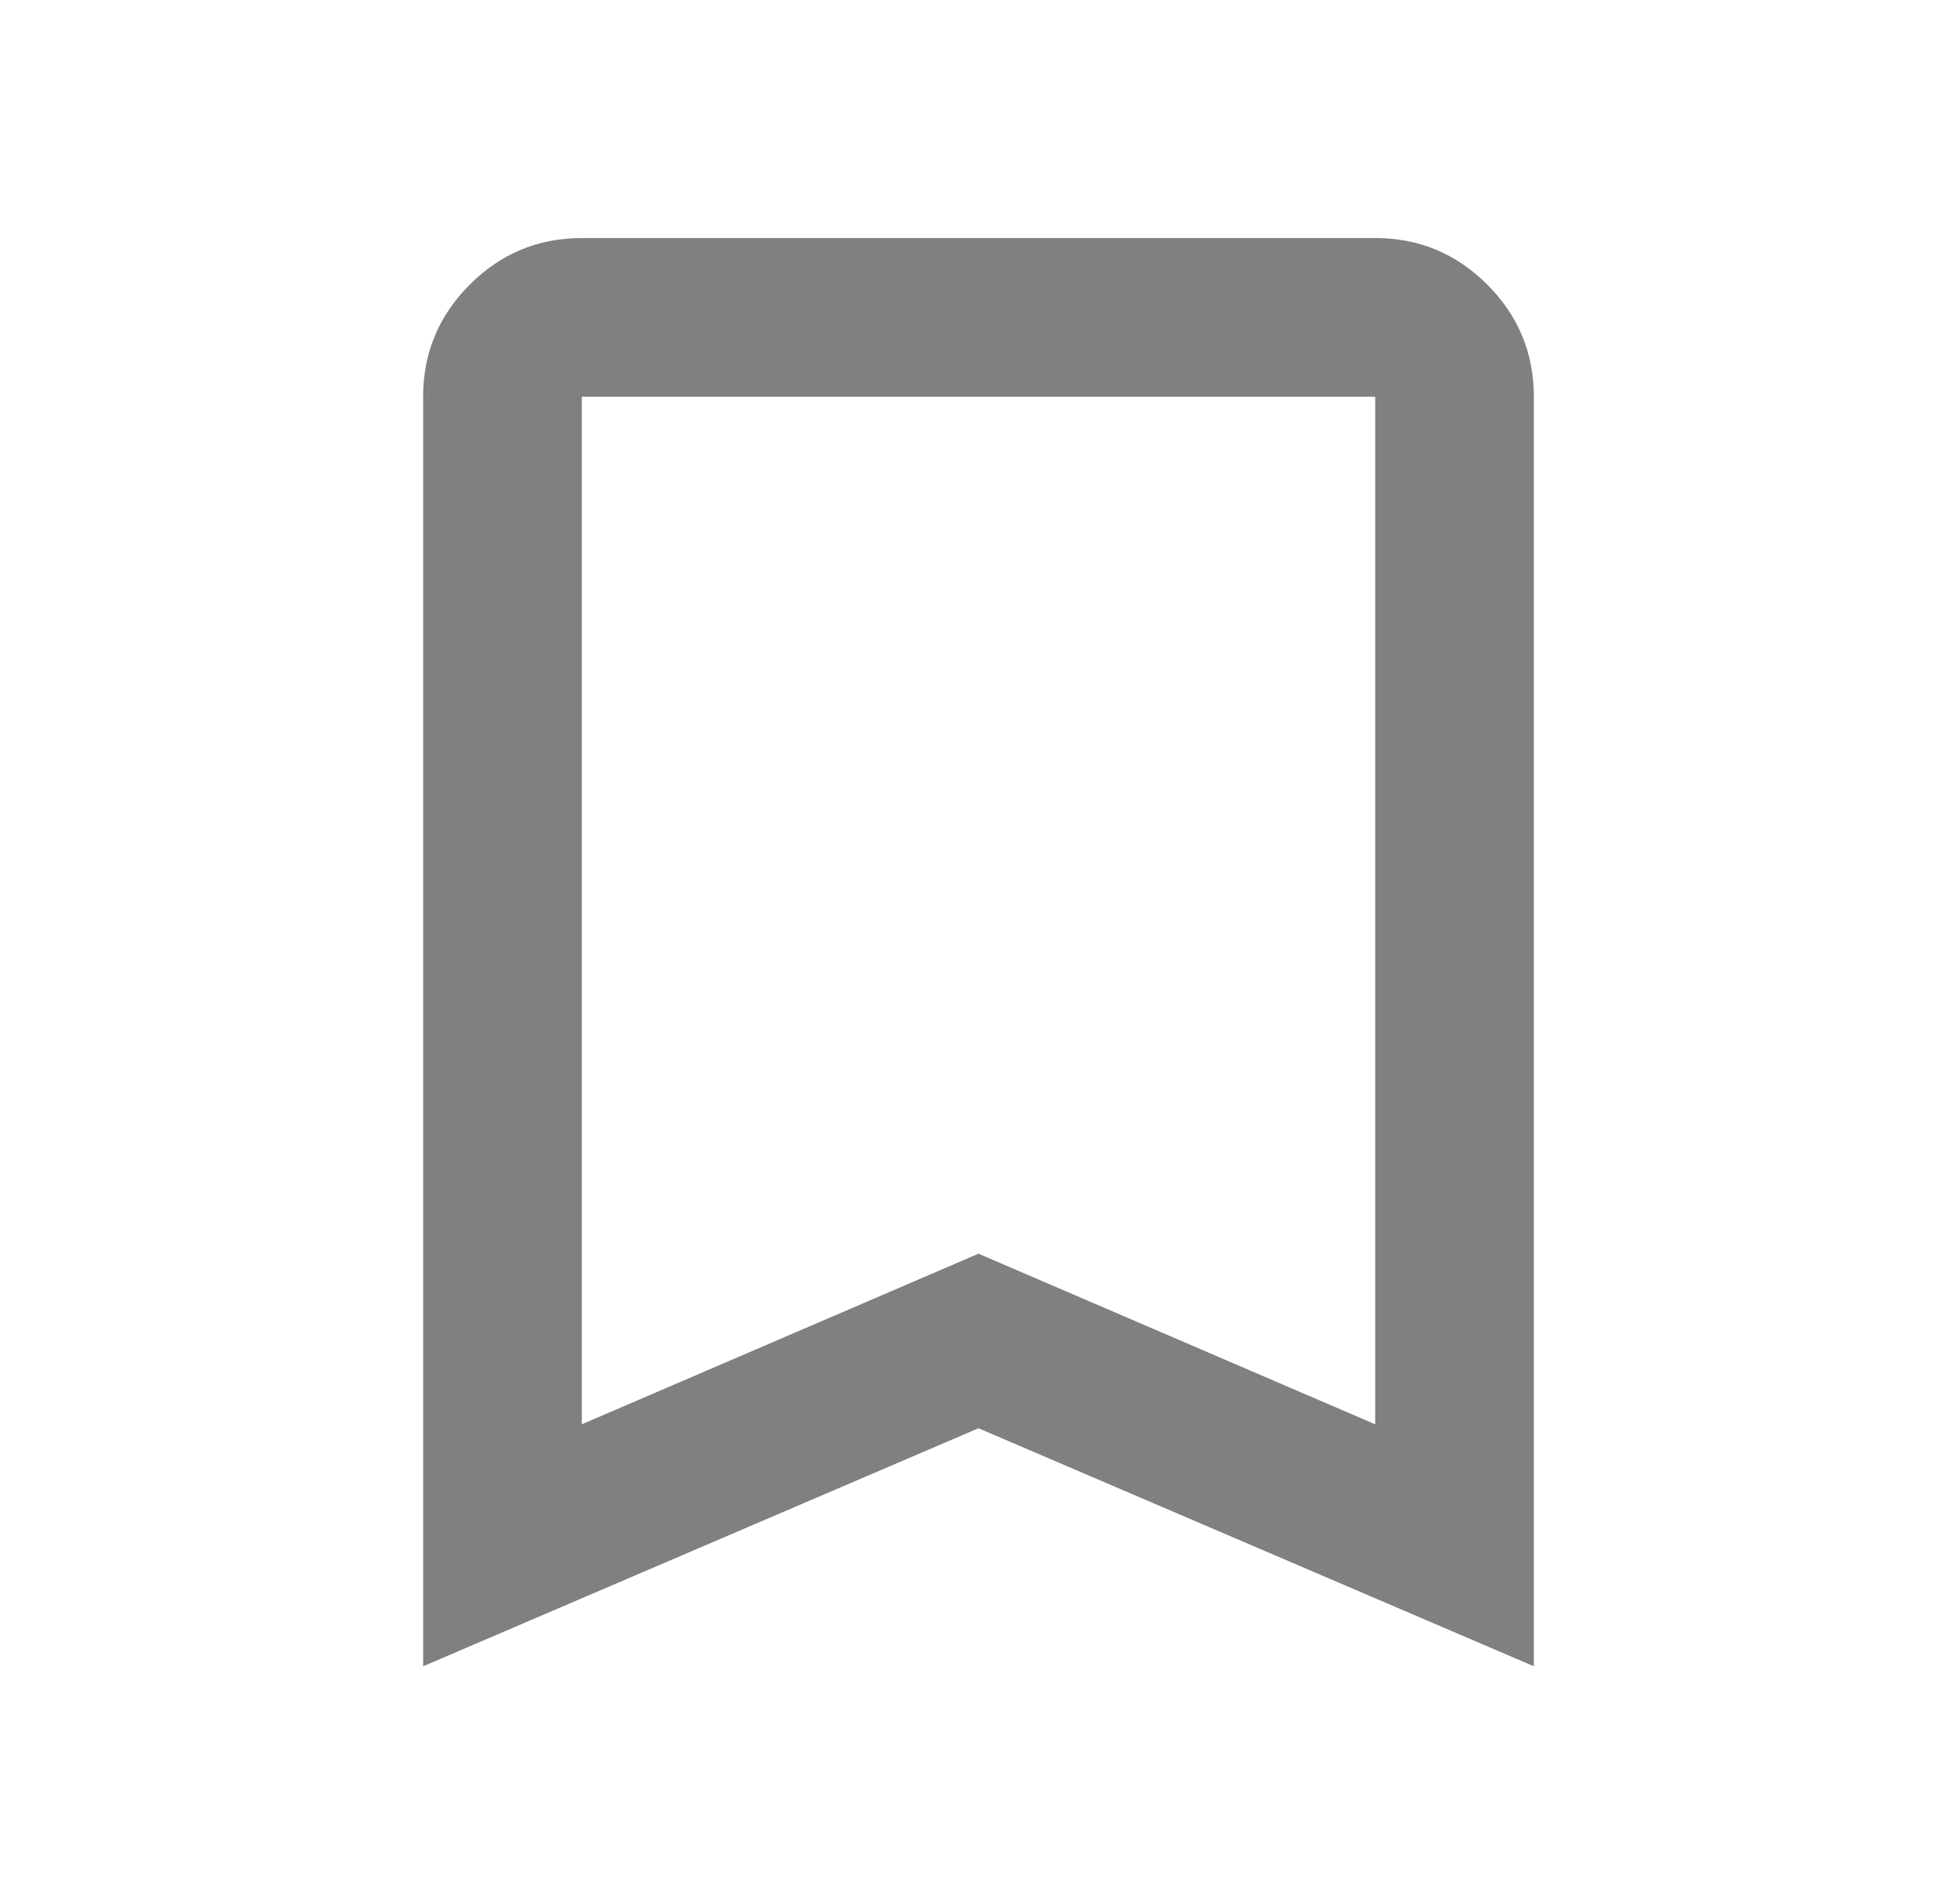 <svg width="37" height="36" viewBox="0 0 37 36" fill="none" xmlns="http://www.w3.org/2000/svg">
<path d="M8 31.5V7.5C8 6.675 8.294 5.968 8.882 5.38C9.469 4.793 10.175 4.5 11 4.5H26C26.825 4.5 27.532 4.793 28.119 5.38C28.706 5.968 29 6.675 29 7.5V31.5L18.5 27L8 31.5ZM11 26.925L18.5 23.7L26 26.925V7.5H11V26.925ZM11 7.5H26H18.5H11Z" fill="#808080"/>
</svg>
